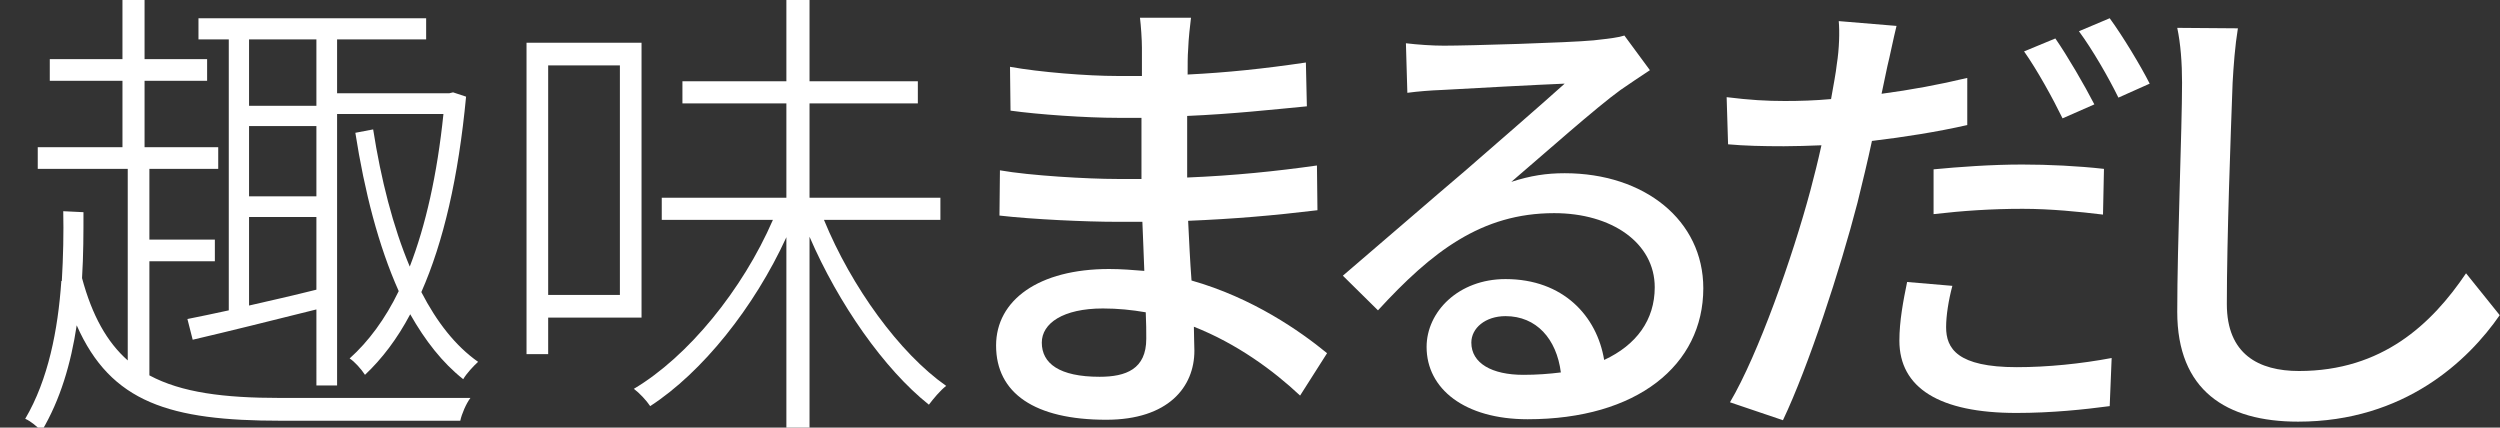 <?xml version="1.0" encoding="utf-8"?>
<!-- Generator: Adobe Illustrator 16.0.3, SVG Export Plug-In . SVG Version: 6.00 Build 0)  -->
<!DOCTYPE svg PUBLIC "-//W3C//DTD SVG 1.1//EN" "http://www.w3.org/Graphics/SVG/1.1/DTD/svg11.dtd">
<svg version="1.1" id="Layer_1" xmlns="http://www.w3.org/2000/svg" xmlns:xlink="http://www.w3.org/1999/xlink" x="0px" y="0px"
	 width="380px" height="65px" viewBox="0 0 380 65" enable-background="new 0 0 380 65" xml:space="preserve">
<rect x="0" y="0" width="380" height="65" fill="#333333" stroke="none"/>
<path fill="#FFFFFF" d="M22.707,57.054c4.901,2.632,11.342,3.433,19.901,3.433h28.896c-0.661,0.878-1.323,2.438-1.541,3.464H42.679
	c-16.82,0-25.823-2.726-31.02-14.503c-0.87,5.78-2.489,11.334-5.337,16.103c-0.583-0.652-1.756-1.6-2.489-1.895
	c3.509-5.947,4.98-13.547,5.485-20.871v-0.068h0.078c0.219-3.735,0.289-7.322,0.219-10.613l3.073,0.149c0,3.143,0,6.51-0.218,10.02
	c1.533,5.71,3.804,9.734,6.947,12.512V25.669H5.738v-3.29h12.877V12.28H7.567V8.988h11.047v-9.437h3.36v9.437h9.508v3.292h-9.508
	v10.099H33.17v3.29H22.707v10.752h9.952v3.292h-9.952V57.054z M70.844,14.691c-1.168,12.293-3.439,22.096-6.8,29.705
	c2.342,4.537,5.188,8.193,8.627,10.604c-0.73,0.663-1.75,1.759-2.263,2.637c-3.151-2.488-5.78-5.857-8.054-9.871
	c-1.967,3.726-4.309,6.799-6.877,9.209c-0.505-0.801-1.603-2.045-2.335-2.488c2.85-2.553,5.416-5.998,7.463-10.238
	c-3.074-6.878-5.198-15.142-6.591-24.064l2.707-0.515c1.176,7.532,3.005,14.775,5.564,20.851c2.411-6.224,4.169-13.981,5.119-23.193
	H51.237v41.26h-3.143V47.034c-6.73,1.681-13.458,3.361-18.805,4.605l-0.801-3.149c1.829-0.368,3.953-0.801,6.287-1.316V5.986h-4.607
	V2.772h34.606v3.213H51.237v8.193h17.047l0.583-0.141L70.844,14.691z M37.855,5.986v10.098h10.238V5.986H37.855z M37.855,29.84
	h10.238V19.158H37.855V29.84z M37.855,46.442c3.212-0.731,6.729-1.532,10.238-2.411V32.982H37.855V46.442z"/>
<path fill="#FFFFFF" d="M83.322,48.278v5.555h-3.29V6.5h17.481v41.779H83.322z M83.322,9.938v34.894h10.902V9.938H83.322z
	 M125.242,33.418c4.17,10.177,11.483,20.269,18.579,25.238c-0.88,0.661-1.975,1.985-2.629,2.856
	c-6.808-5.407-13.755-15.358-18.144-25.527v30.01h-3.518V36.056c-4.892,10.681-12.798,20.554-20.702,25.674
	c-0.583-0.872-1.603-1.968-2.481-2.629c8.261-4.903,16.532-15.071,21.138-25.684h-16.898v-3.36h18.943V15.719h-15.801v-3.37h15.801
	V-0.083h3.518V12.35h16.464v3.37h-16.464v14.338h19.893v3.36H125.242z"/>
<path fill="#FFFFFF" d="M197.615,60.128c-4.043-3.804-9.635-7.904-16.146-10.466c0,1.394,0.078,2.71,0.078,3.657
	c0,5.486-3.954,10.484-13.392,10.484c-10.899,0-16.75-4.041-16.75-11.285c0-6.877,6.443-11.63,17.194-11.63
	c1.829,0,3.578,0.147,5.337,0.288c-0.069-2.482-0.218-5.051-0.294-7.461h-3.946c-4.612,0-12.727-0.367-17.777-0.95l0.071-6.877
	c4.535,0.81,13.389,1.315,17.778,1.315h3.735V26.54v-8.628c-1.175,0-2.345,0-3.589,0c-4.83,0-12.144-0.512-16.314-1.095
	l-0.079-6.662c4.467,0.81,11.709,1.394,16.324,1.394h3.727V7.229c0-1.166-0.148-3.359-0.297-4.536h7.757
	c-0.147,1.316-0.364,2.934-0.437,4.902c-0.076,0.879-0.076,2.201-0.076,3.734c5.999-0.296,11.562-0.879,17.975-1.827l0.15,6.659
	c-5.302,0.505-11.318,1.166-18.195,1.462v8.916v0.444c7.096-0.287,13.502-0.949,19.726-1.828l0.078,6.8
	c-6.681,0.808-12.708,1.323-19.657,1.609c0.149,3.004,0.289,6.148,0.515,9.073c9.291,2.637,16.505,7.687,20.604,11.048
	L197.615,60.128z M174.154,47.47c-2.116-0.366-4.24-0.583-6.51-0.583c-6.069,0-9.291,2.264-9.291,5.188
	c0,3.151,2.639,5.196,8.783,5.196c4.021,0,7.097-1.166,7.097-5.779C174.233,50.465,174.233,49.079,174.154,47.47z"/>
<path fill="#FFFFFF" d="M250.787,10.668c-1.462,0.958-3.072,2.046-4.464,3.003c-3.657,2.63-11.633,9.726-16.604,13.973
	c2.927-0.948,5.337-1.314,8.114-1.314c12.146,0,21.069,7.166,21.069,17.482c0,11.7-10.091,19.913-26.7,19.913
	c-9.587,0-15.36-4.624-15.36-10.989c0-5.338,4.825-10.316,11.998-10.316c8.775,0,13.895,5.633,14.991,12.292
	c4.903-2.272,7.688-6.076,7.688-11.048c0-6.729-6.513-11.265-15.289-11.265c-11.047,0-18.587,5.852-26.778,14.774l-5.337-5.267
	c5.483-4.675,14.261-12.285,18.5-15.872c3.953-3.438,11.639-10.098,15.218-13.321c-3.726,0.148-14.843,0.739-18.578,0.958
	c-1.828,0.07-3.726,0.218-5.338,0.437l-0.218-7.532c1.83,0.218,4.022,0.367,5.773,0.367c3.734,0,18.874-0.444,22.757-0.81
	c2.56-0.288,3.797-0.436,4.677-0.731L250.787,10.668z M237.25,56.61c-0.654-5.118-3.725-8.557-8.41-8.557
	c-3.072,0-5.197,1.827-5.197,4.022c0,3.151,3.144,4.9,7.905,4.9C233.592,56.976,235.492,56.829,237.25,56.61z"/>
<path fill="#FFFFFF" d="M299.024,19.009c-4.537,1.029-9.585,1.83-14.488,2.413c-0.651,3.073-1.462,6.372-2.192,9.366
	c-2.63,10.17-7.462,24.944-11.336,33.085l-8.052-2.726c4.316-7.314,9.514-22.089,12.22-32.187c0.584-2.195,1.171-4.536,1.682-6.877
	c-1.976,0.078-3.95,0.146-5.702,0.146c-3.291,0-5.999-0.068-8.489-0.294l-0.218-7.166c3.51,0.435,6.069,0.583,8.848,0.583
	c2.193,0,4.614-0.069,7.024-0.294c0.367-2.117,0.732-3.945,0.879-5.337c0.366-2.265,0.436-4.903,0.289-6.512l8.783,0.73
	c-0.443,1.759-1.026,4.685-1.395,6.147l-0.879,4.169c4.396-0.583,8.786-1.392,13.026-2.41V19.009z M296.759,43.448
	c-0.585,2.193-0.95,4.534-0.95,6.286c0,3.221,1.681,6.076,10.753,6.076c4.676,0,9.724-0.514,14.409-1.393l-0.296,7.313
	c-3.875,0.514-8.775,1.038-14.191,1.038c-11.7,0-17.777-3.815-17.777-10.989c0-2.994,0.591-6.068,1.175-8.917L296.759,43.448z
	 M293.904,25.739c3.805-0.365,8.777-0.731,13.46-0.731c4.021,0,8.489,0.218,12.439,0.661l-0.146,6.949
	c-3.587-0.436-7.976-0.879-12.223-0.879c-4.754,0-9.073,0.295-13.531,0.808V25.739z M313.508,17.99
	c-1.461-3.003-3.873-7.39-5.849-10.177l4.755-1.967c1.826,2.629,4.464,7.165,5.928,10.02L313.508,17.99z M320.675,2.772
	c1.977,2.7,4.755,7.313,6.078,9.942l-4.755,2.125c-1.541-3.145-3.954-7.313-6-10.091L320.675,2.772z"/>
<path fill="#FFFFFF" d="M340.16,4.305c-0.434,2.639-0.66,5.703-0.802,8.27c-0.293,7.968-0.878,23.629-0.878,33.651
	c0,7.607,4.825,10.167,10.971,10.167c12.658,0,20.197-7.164,25.388-14.852l5.119,6.365c-4.755,6.878-14.479,16.185-30.646,16.185
	c-10.978,0-18.37-4.773-18.37-16.692c0-10.245,0.731-27.807,0.731-34.824c0-3.003-0.218-5.928-0.731-8.34L340.16,4.305z"/>
</svg>
